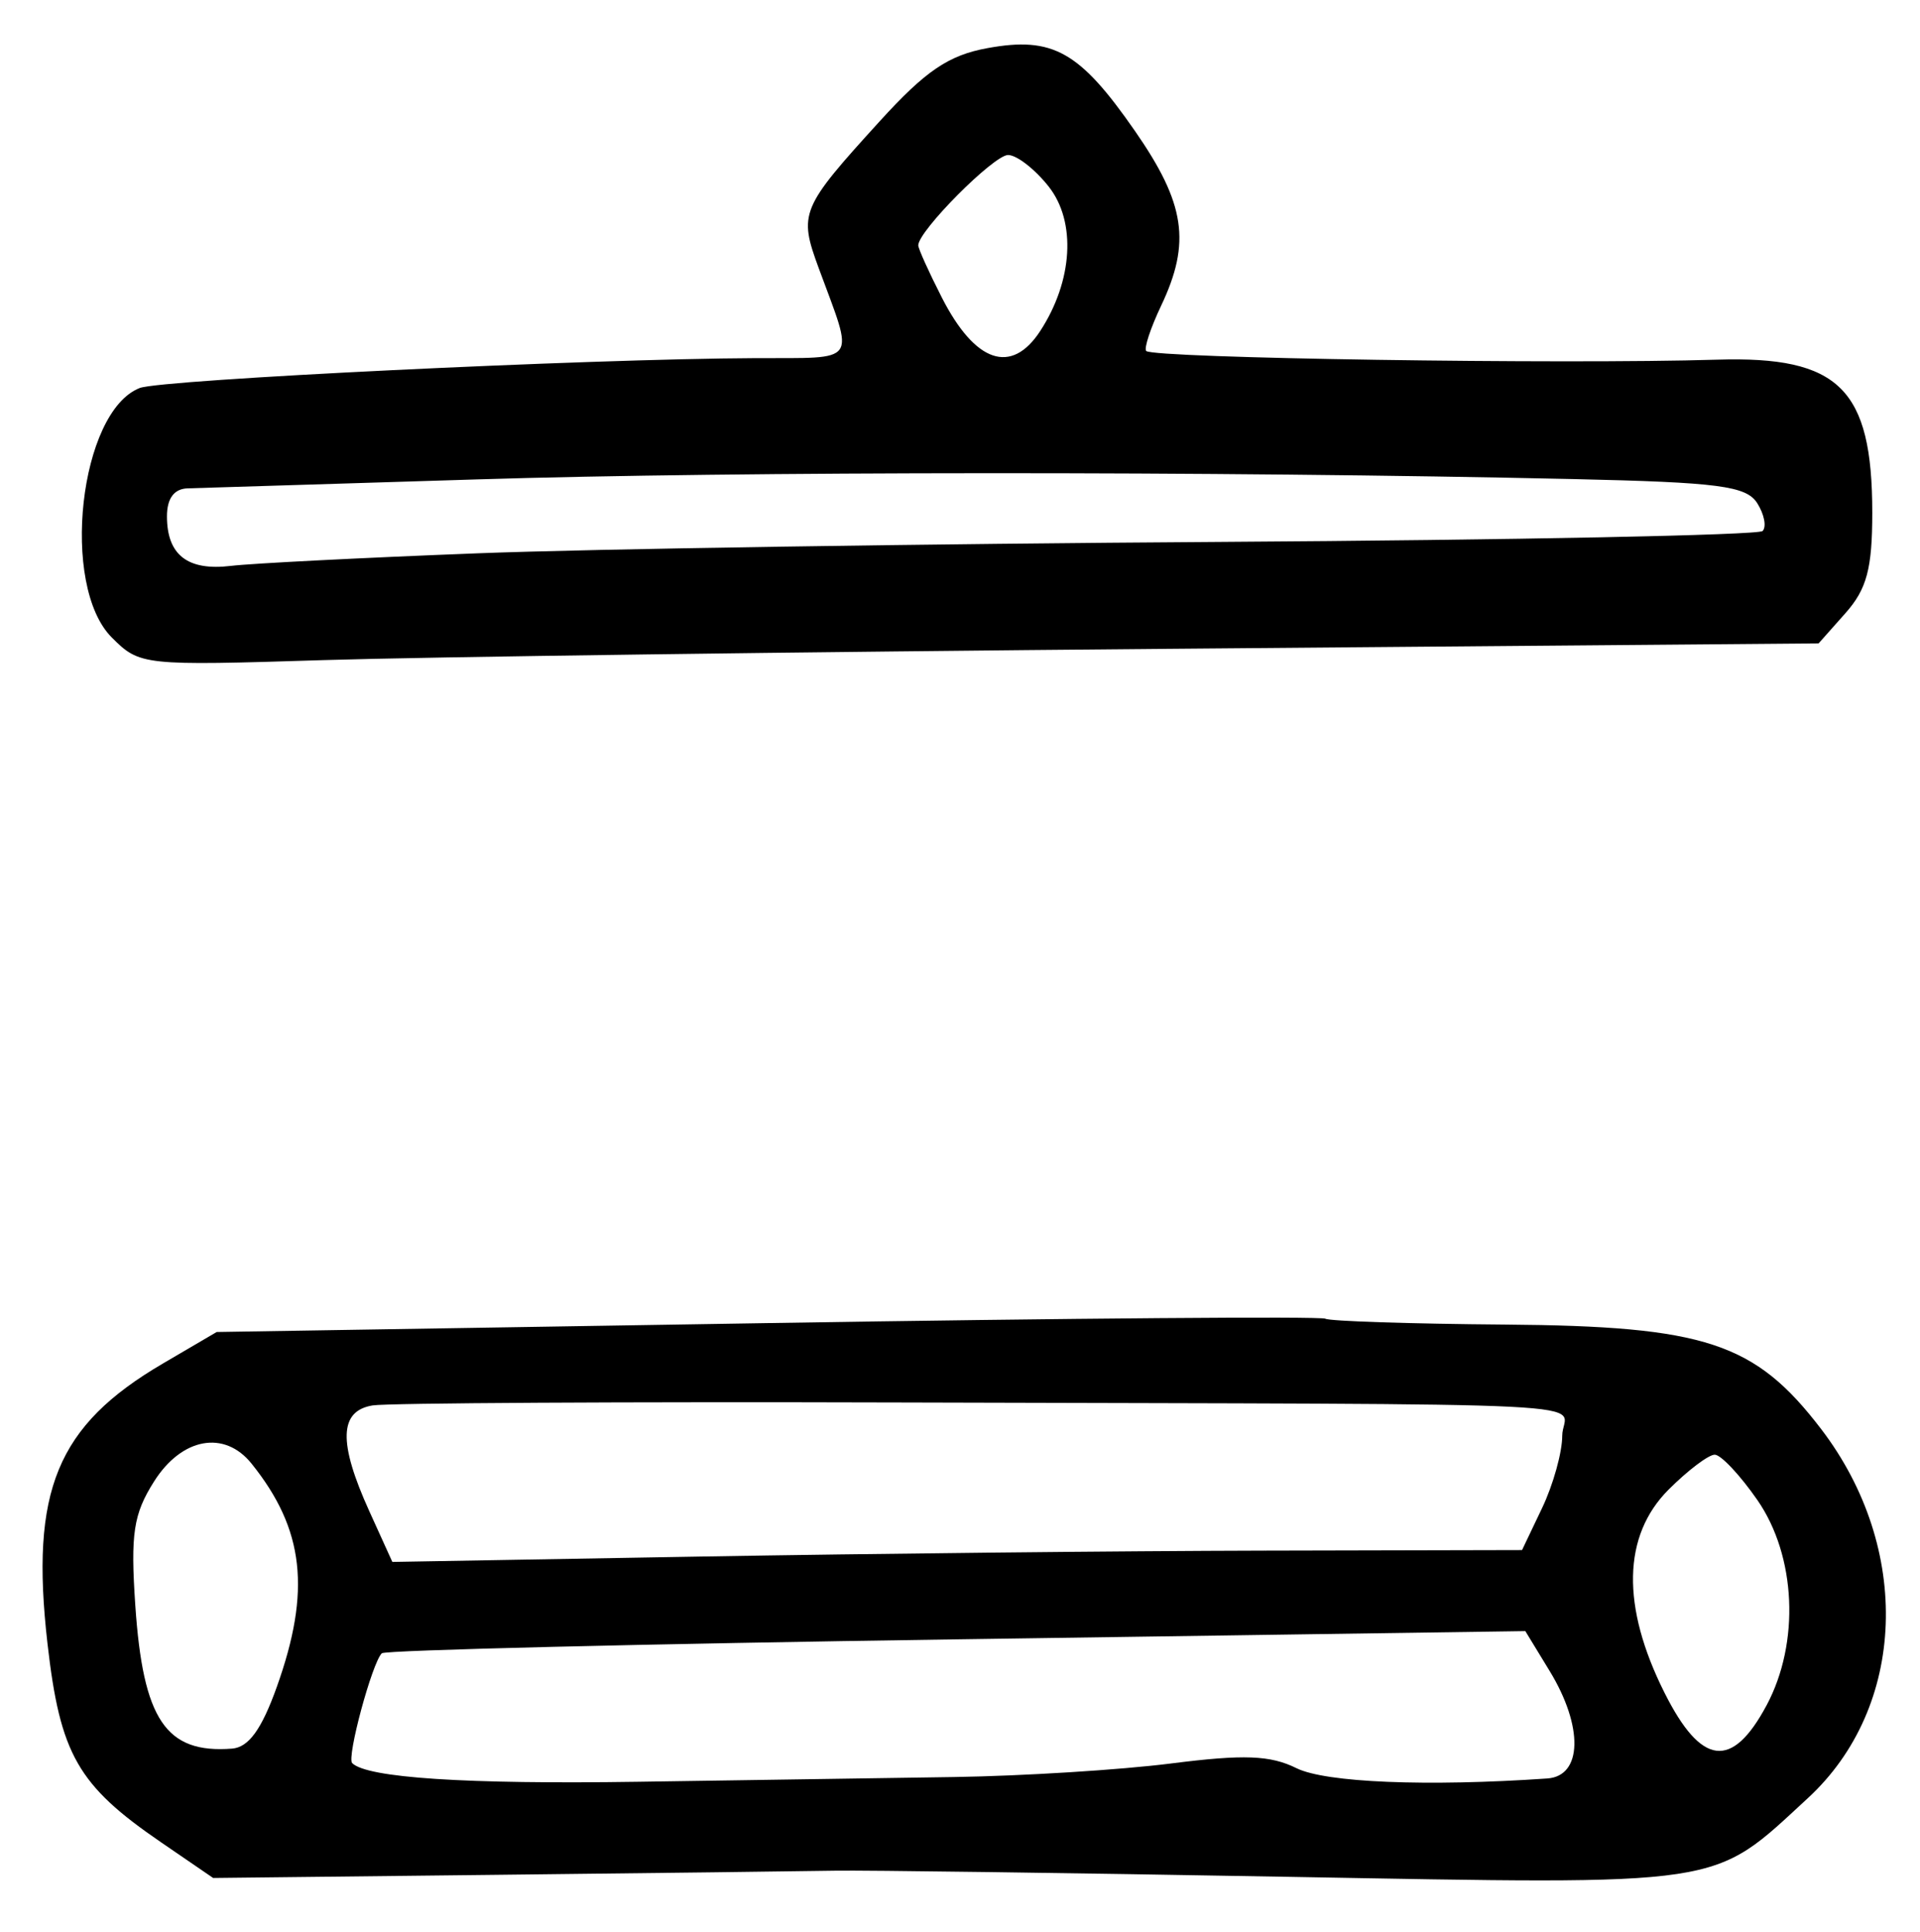 <?xml version="1.0" encoding="UTF-8" standalone="no"?>
<!-- Created with Inkscape (http://www.inkscape.org/) -->

<svg
   version="1.1"
   id="svg193"
   width="214.667"
   height="216"
   viewBox="0 0 214.667 216"
   xmlns="http://www.w3.org/2000/svg"
   xmlns:svg="http://www.w3.org/2000/svg">
  <defs
     id="defs197" />
  <g
     id="g199">
    <path
       style="fill:#000000;stroke-width:1.333"
       d="M 17.992,206 C 8.687,199.626 6.723,196.184 5.307,183.771 3.358,166.682 6.351,159.423 18.211,152.473 l 6.016,-3.525 61.554,-0.996 c 33.854,-0.548 61.934,-0.768 62.399,-0.491 0.465,0.278 9.51,0.573 20.099,0.656 22.388,0.176 27.945,2.013 35.335,11.683 10.192,13.336 9.554,31.097 -1.482,41.269 -10.858,10.009 -8.68,9.681 -58.389,8.797 -24.425,-0.434 -47.109,-0.741 -50.409,-0.681 -3.3,0.059 -20.288,0.267 -37.751,0.461 L 23.831,210 Z m 88.675,-7.288 c 7.7,-0.116 18.63,-0.8 24.288,-1.519 8.126,-1.033 11.069,-0.921 14,0.53 3.254,1.612 14.607,2.077 28.045,1.15 3.927,-0.271 4.05,-5.802 0.265,-12.01 l -2.725,-4.469 -63.604,0.921 c -34.982,0.506 -63.893,1.207 -64.248,1.558 -1.092,1.08 -3.943,11.651 -3.313,12.281 1.652,1.652 12.721,2.376 31.957,2.088 11.733,-0.175 27.633,-0.414 35.333,-0.53 z M 30.937,188.667 c 3.862,-10.793 3.091,-17.649 -2.811,-25 -3.034,-3.779 -7.805,-2.904 -10.904,2 -2.305,3.647 -2.637,5.837 -2.096,13.833 0.867,12.816 3.425,16.608 10.816,16.036 1.852,-0.143 3.301,-2.136 4.995,-6.869 z m 166.58,2.021 c 3.741,-6.999 3.305,-16.691 -1.032,-22.949 -1.933,-2.789 -4.079,-5.072 -4.769,-5.072 -0.69,0 -3.008,1.754 -5.152,3.897 -5.155,5.155 -5.313,13.065 -0.455,22.738 4.11,8.183 7.551,8.601 11.408,1.385 z m -56.097,-17.291 28.753,-0.064 2.247,-4.712 c 1.236,-2.592 2.247,-6.223 2.247,-8.07 0,-3.935 9.051,-3.48 -74,-3.721 -30.8,-0.09 -57.35,0.057 -59,0.326 -3.756,0.612 -3.867,4.139 -0.371,11.841 l 2.571,5.663 34.4,-0.6 c 18.92,-0.33 47.339,-0.628 63.153,-0.663 z M 12.503,71.291 C 6.701,65.489 8.873,46.031 15.617,43.39 c 2.434,-0.953 49.93,-3.258 68.871,-3.343 11.64,-0.052 11.047,0.792 7.059,-10.038 -2.275,-6.177 -2.051,-6.715 6.838,-16.48 5.114,-5.618 7.672,-7.353 12.01,-8.146 7.315,-1.338 10.319,0.351 16.514,9.284 5.615,8.097 6.266,12.452 2.915,19.513 -1.196,2.52 -1.946,4.802 -1.667,5.07 0.84,0.806 46.498,1.499 63.841,0.97 13.618,-0.416 17.333,3.25 17.333,17.103 0,6.264 -0.61,8.55 -3,11.243 l -3,3.38 L 130,72.558 c -40.333,0.337 -82.557,0.903 -93.83,1.257 -20.208,0.635 -20.542,0.6 -23.667,-2.525 z m 40.83,-9.417 c 12.833,-0.494 50.234,-1.069 83.113,-1.277 32.879,-0.208 60.158,-0.756 60.62,-1.218 0.462,-0.462 0.194,-1.861 -0.594,-3.109 -1.219,-1.93 -4.303,-2.334 -20.62,-2.699 -39.679,-0.889 -93.536,-0.872 -122.519,0.038 -16.5,0.518 -31.05,0.968 -32.333,1 -1.529,0.038 -2.333,1.115 -2.333,3.125 0,4.334 2.317,6.128 7.157,5.544 2.297,-0.277 14.676,-0.909 27.509,-1.403 z M 116.312,37 c 3.646,-5.603 4.033,-12.201 0.946,-16.126 -1.532,-1.947 -3.579,-3.541 -4.55,-3.541 -1.6,0 -10.041,8.49 -10.041,10.1 0,0.37 1.184,2.994 2.631,5.831 3.734,7.319 7.788,8.694 11.014,3.737 z"
       id="path817" />
  </g>
</svg>

